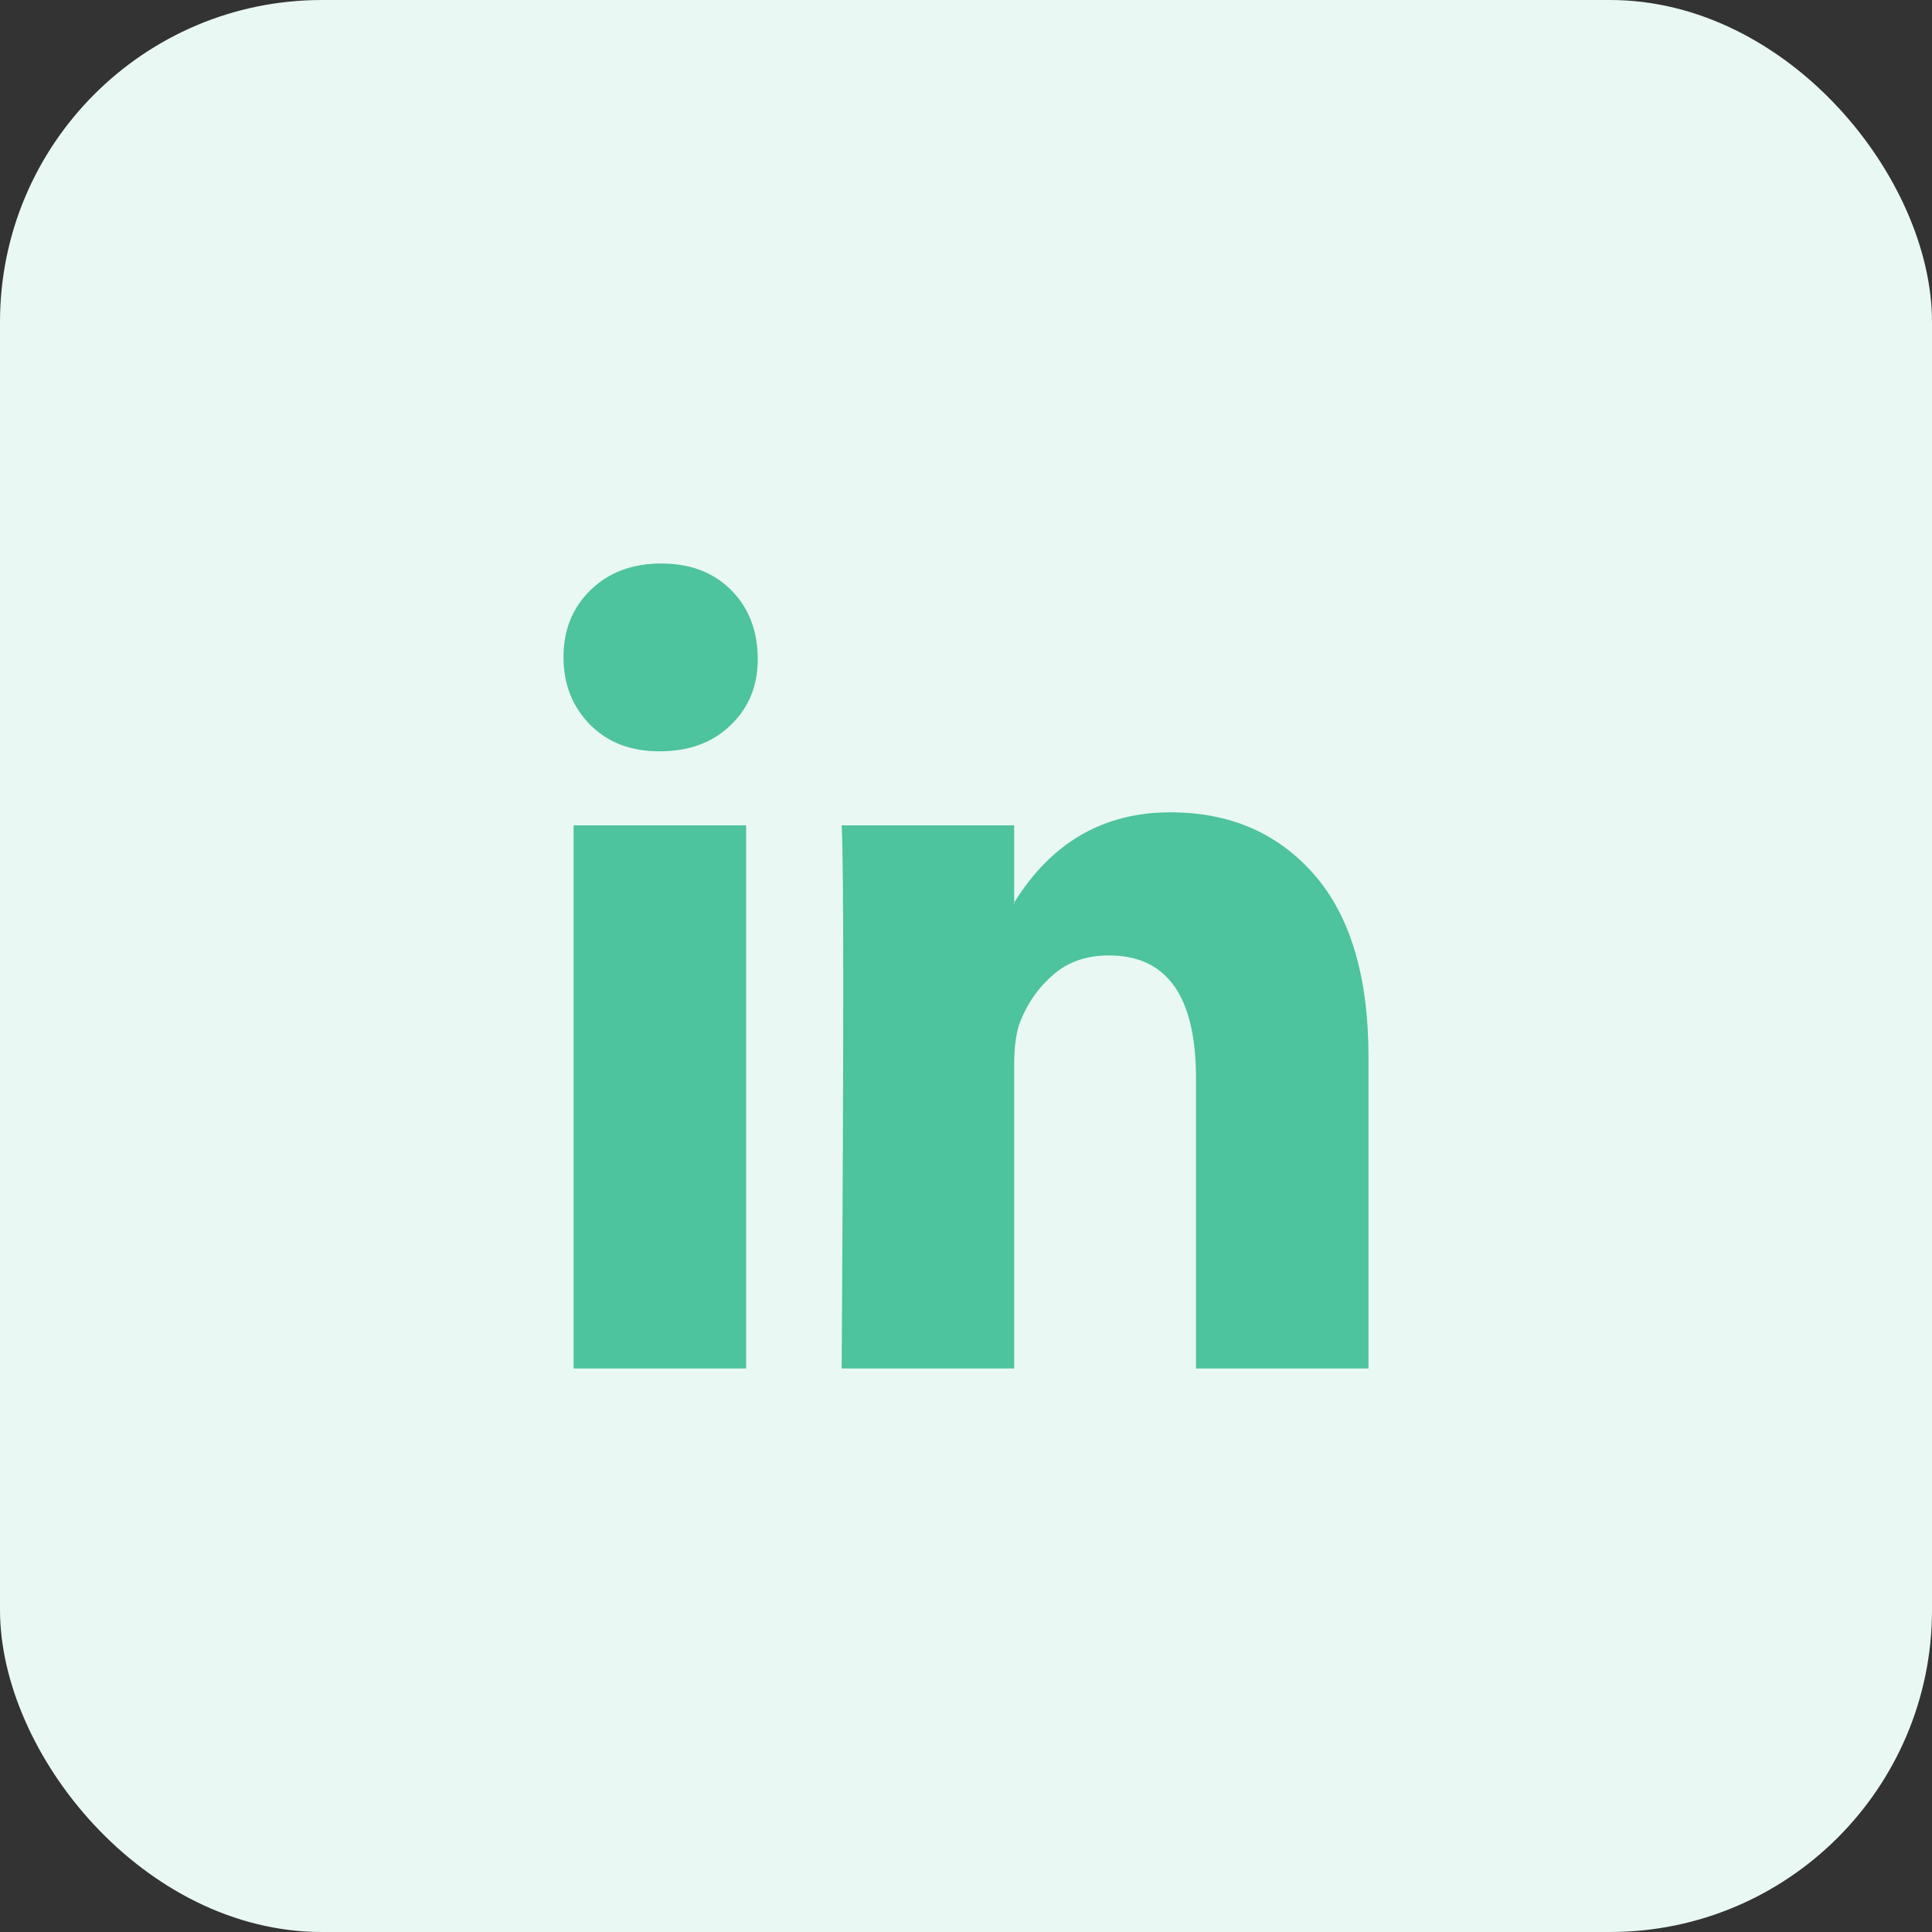 <svg width="48" height="48" viewBox="0 0 48 48" fill="none" xmlns="http://www.w3.org/2000/svg">
<rect x="0" y="0" width="48" height="48" fill="#333333" stroke="none"/>
<rect width="48" height="48" rx="8" fill="#E9F8F3"/>
<g clip-path="url(#clip0_9_5612)">
<path d="M14 16.323C14 15.65 14.225 15.094 14.676 14.656C15.126 14.219 15.712 14 16.432 14C17.14 14 17.713 14.215 18.151 14.646C18.601 15.091 18.826 15.67 18.826 16.384C18.826 17.03 18.608 17.569 18.17 18C17.719 18.444 17.127 18.666 16.394 18.666H16.375C15.667 18.666 15.094 18.444 14.656 18C14.219 17.555 14 16.996 14 16.323ZM14.251 34V20.505H18.537V34H14.251ZM20.911 34H25.197V26.464C25.197 25.993 25.248 25.629 25.351 25.373C25.532 24.916 25.805 24.528 26.172 24.212C26.539 23.895 26.999 23.737 27.552 23.737C28.994 23.737 29.714 24.754 29.714 26.788V34H34V26.262C34 24.269 33.55 22.757 32.649 21.727C31.748 20.697 30.557 20.182 29.077 20.182C27.417 20.182 26.124 20.929 25.197 22.424V22.464H25.178L25.197 22.424V20.505H20.911C20.937 20.936 20.95 22.276 20.95 24.525C20.95 26.774 20.937 29.932 20.911 34Z" fill="#4DC39E"/>
</g>
<defs>
<clipPath id="clip0_9_5612">
<rect width="20" height="20" fill="white" transform="translate(14 14)"/>
</clipPath>
</defs>
</svg>
